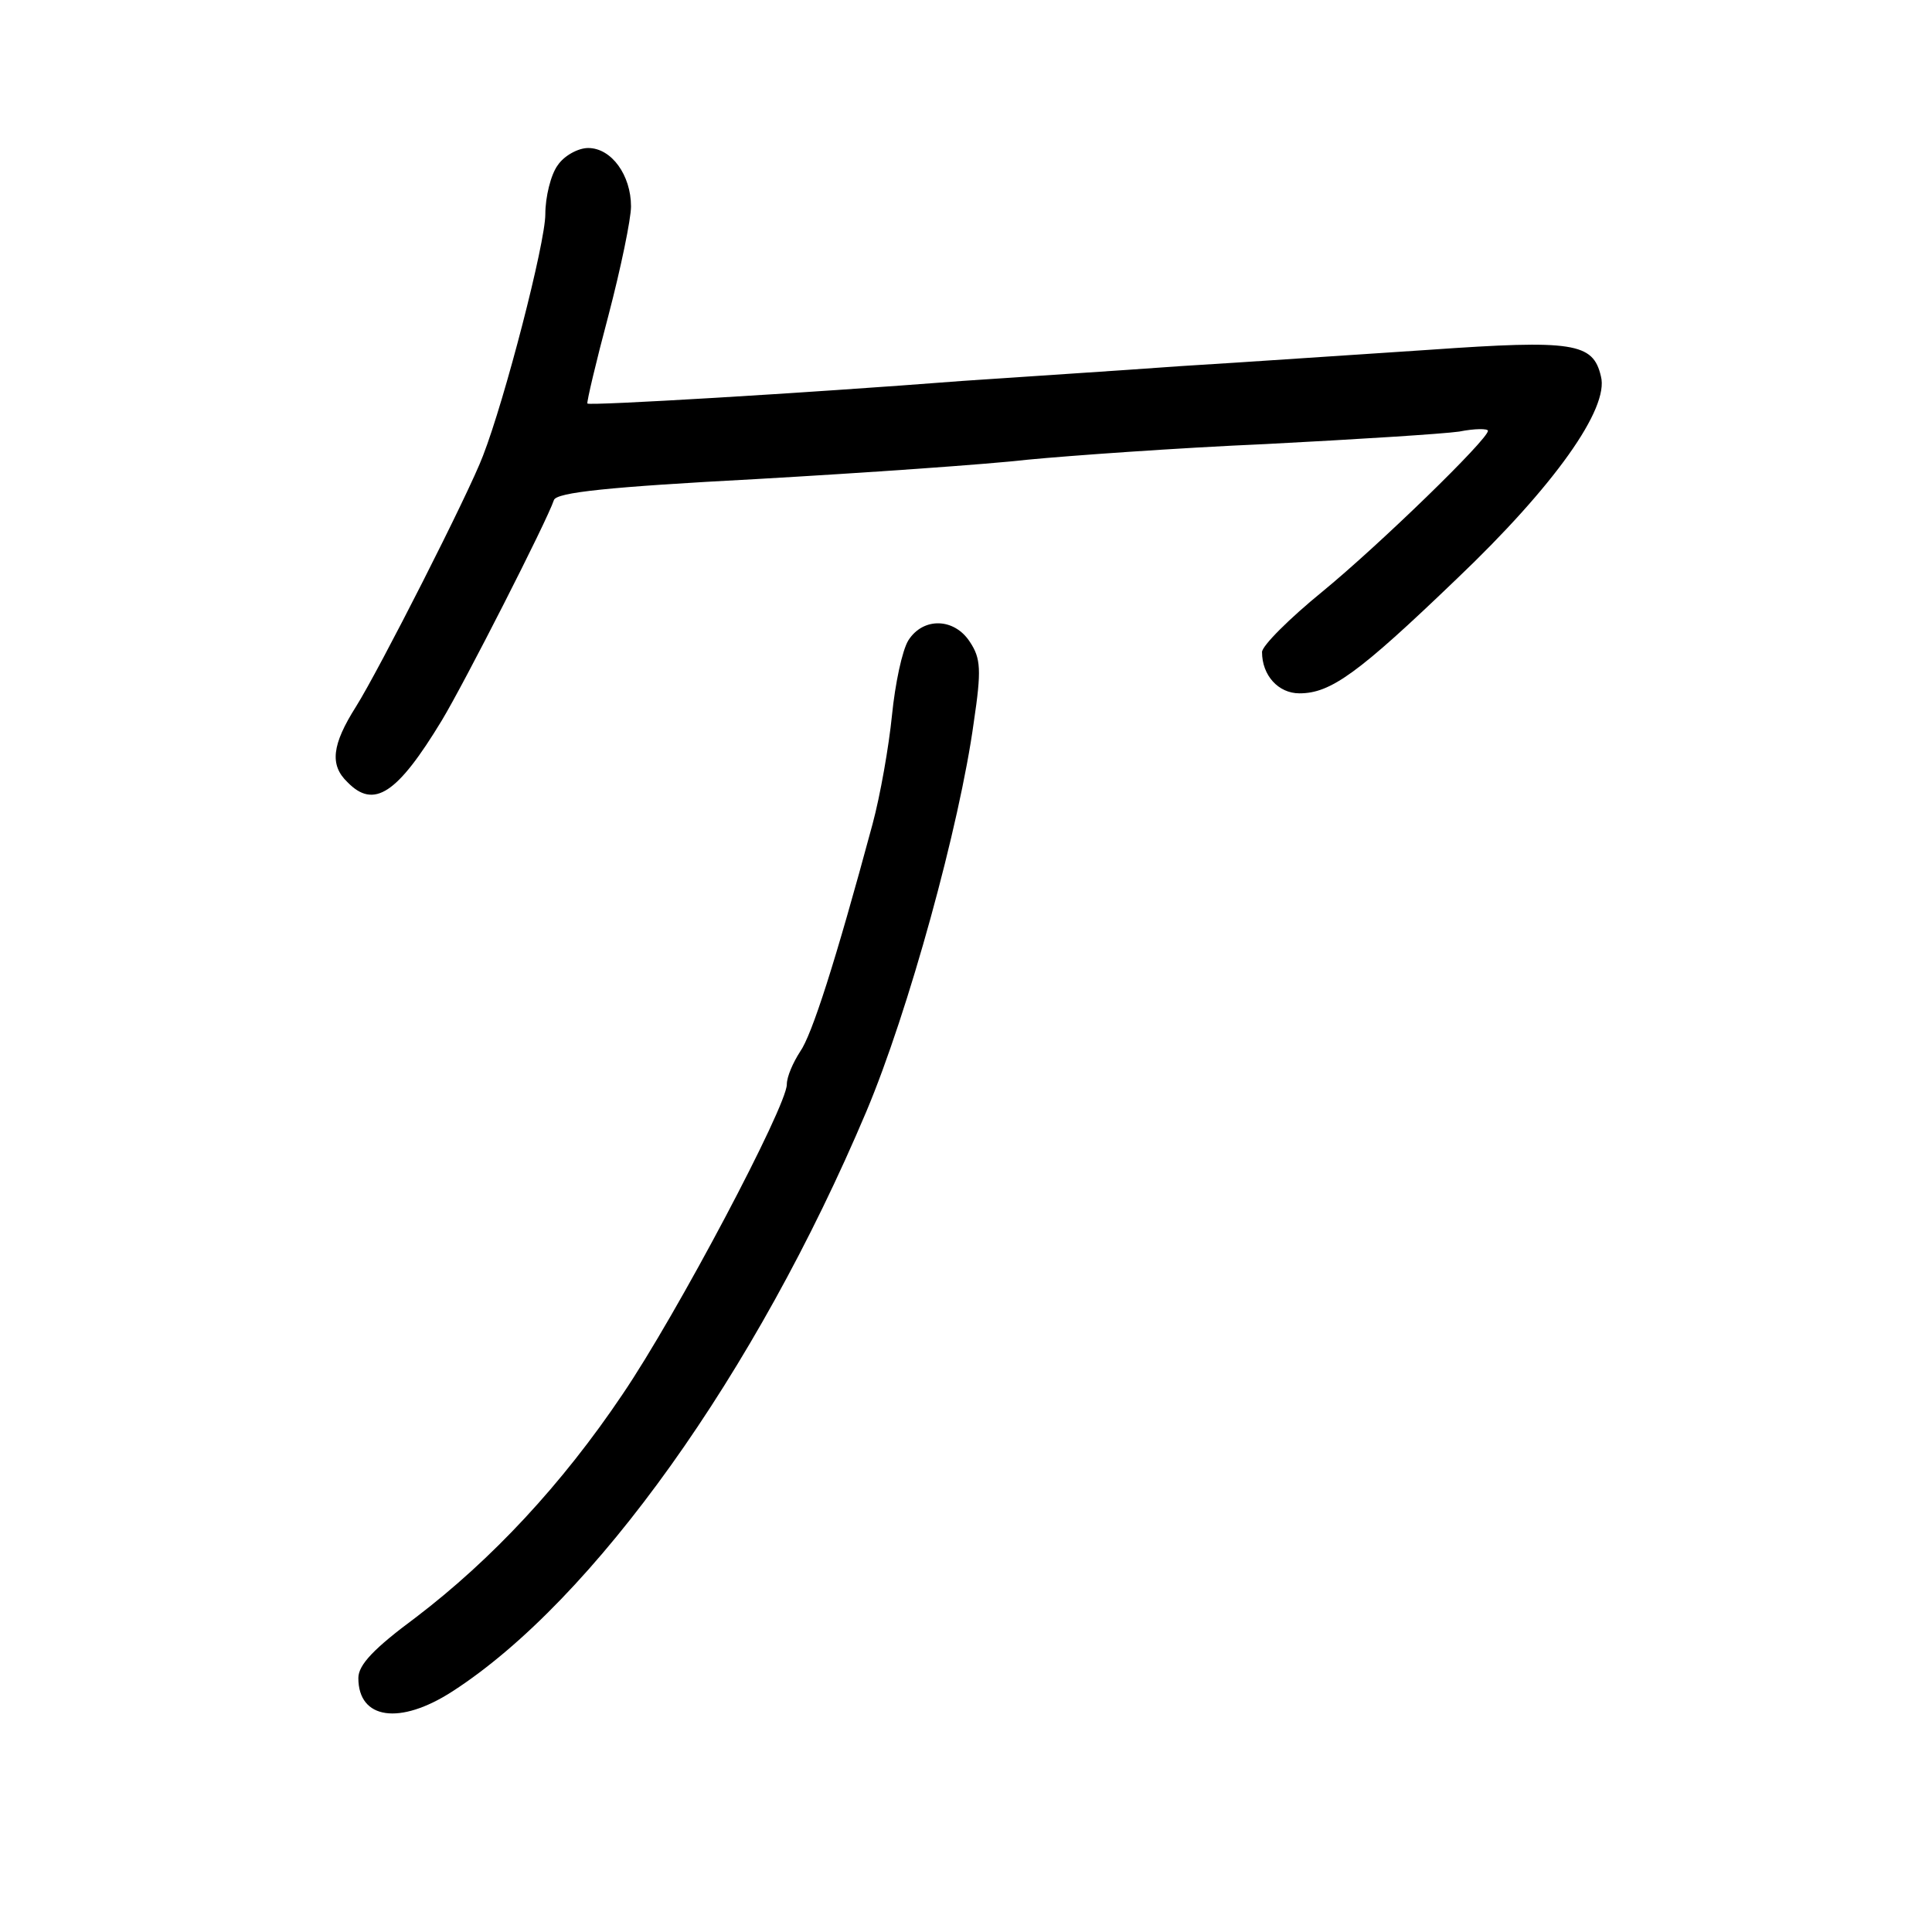 <?xml version="1.0" standalone="no"?>
<!DOCTYPE svg PUBLIC "-//W3C//DTD SVG 20010904//EN"
 "http://www.w3.org/TR/2001/REC-SVG-20010904/DTD/svg10.dtd">
<svg version="1.0" xmlns="http://www.w3.org/2000/svg"
 width="248pt" height="248pt" viewBox="0 0 248 248"
 preserveAspectRatio="xMidYMid meet">
<g transform="translate(0,248) scale(0.1,-0.1)"
fill="#000000" stroke="none">
<path d="M716 2268 c-9 -12 -16 -41 -16 -63 0 -37 -52 -238 -80 -310 -18 -48
-134 -276 -163 -322 -31 -49 -34 -75 -11 -97 34 -35 64 -15 121 79 29 48 135
256 144 283 3 10 71 17 259 27 140 8 298 19 350 25 52 5 190 15 305 20 116 6
227 13 248 16 20 4 37 4 37 1 0 -11 -139 -146 -212 -206 -43 -35 -78 -70 -78
-78 0 -30 21 -53 48 -53 40 0 75 25 202 147 125 119 196 219 185 260 -10 43
-35 47 -220 34 -93 -6 -237 -16 -320 -21 -82 -6 -208 -14 -280 -19 -206 -16
-478 -32 -481 -29 -1 2 11 53 27 113 16 61 29 124 29 140 0 40 -25 75 -55 75
-13 0 -31 -10 -39 -22z"/>
<path d="M1166 1658 c-8 -13 -17 -56 -21 -96 -4 -40 -15 -103 -25 -140 -48
-178 -78 -271 -93 -292 -9 -14 -17 -32 -17 -42 0 -28 -141 -295 -211 -398 -78
-116 -168 -212 -265 -286 -54 -40 -74 -61 -74 -78 0 -53 53 -61 121 -17 181
117 389 408 531 744 54 128 120 368 138 500 10 67 9 82 -5 103 -20 31 -60 32
-79 2z"/>
</g>
</svg>
